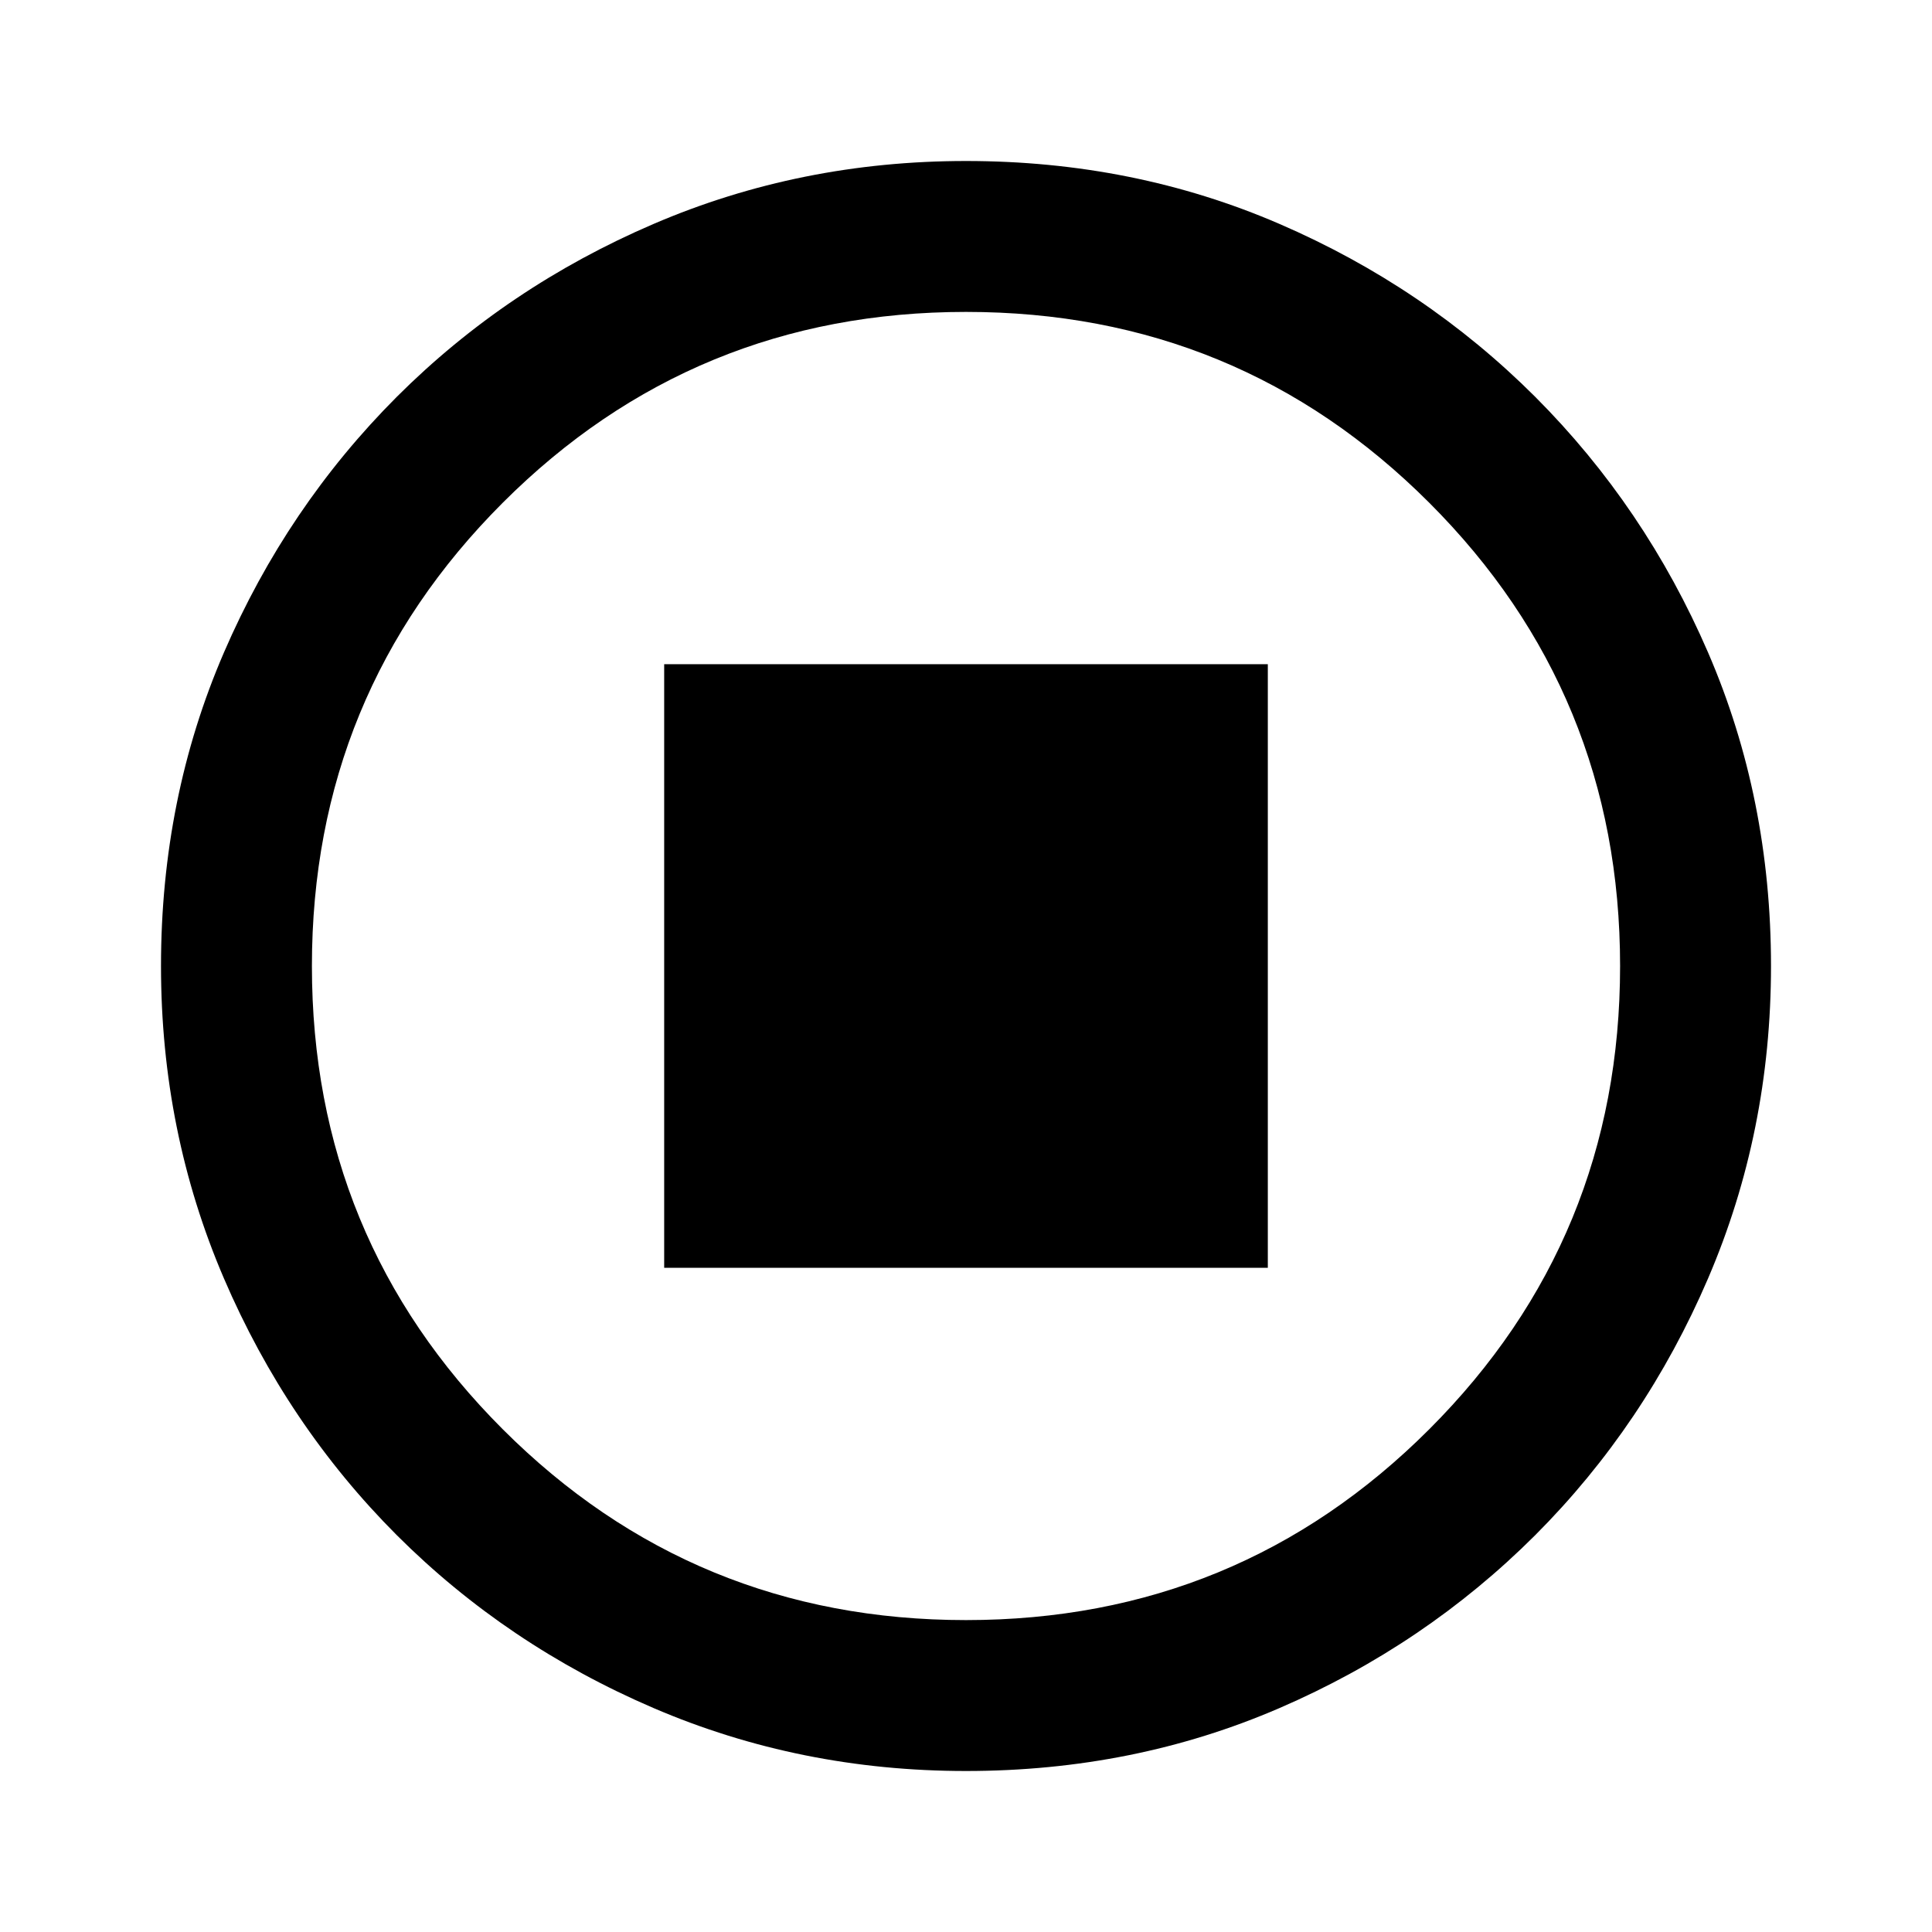 <svg width="18" height="18" viewBox="0 0 18 18" fill="none" xmlns="http://www.w3.org/2000/svg">
<path d="M6.188 11.812H11.812V6.188H6.188V11.812ZM9 16.5C7.971 16.5 7.001 16.305 6.09 15.914C5.179 15.523 4.381 14.986 3.697 14.303C3.014 13.619 2.477 12.821 2.086 11.91C1.695 10.999 1.5 10.029 1.5 9C1.5 7.958 1.695 6.985 2.086 6.08C2.477 5.175 3.014 4.381 3.697 3.697C4.381 3.014 5.179 2.477 6.09 2.086C7.001 1.695 7.971 1.5 9 1.5C10.042 1.5 11.015 1.695 11.92 2.086C12.825 2.477 13.619 3.014 14.303 3.697C14.986 4.381 15.523 5.175 15.914 6.08C16.305 6.985 16.5 7.958 16.5 9C16.5 10.029 16.305 10.999 15.914 11.91C15.523 12.821 14.986 13.619 14.303 14.303C13.619 14.986 12.825 15.523 11.92 15.914C11.015 16.305 10.042 16.5 9 16.5ZM9 15.094C10.693 15.094 12.131 14.501 13.316 13.316C14.501 12.131 15.094 10.693 15.094 9C15.094 7.308 14.501 5.869 13.316 4.684C12.131 3.499 10.693 2.906 9 2.906C7.308 2.906 5.869 3.499 4.684 4.684C3.499 5.869 2.906 7.308 2.906 9C2.906 10.693 3.499 12.131 4.684 13.316C5.869 14.501 7.308 15.094 9 15.094Z" fill="currentColor"/>
</svg>
